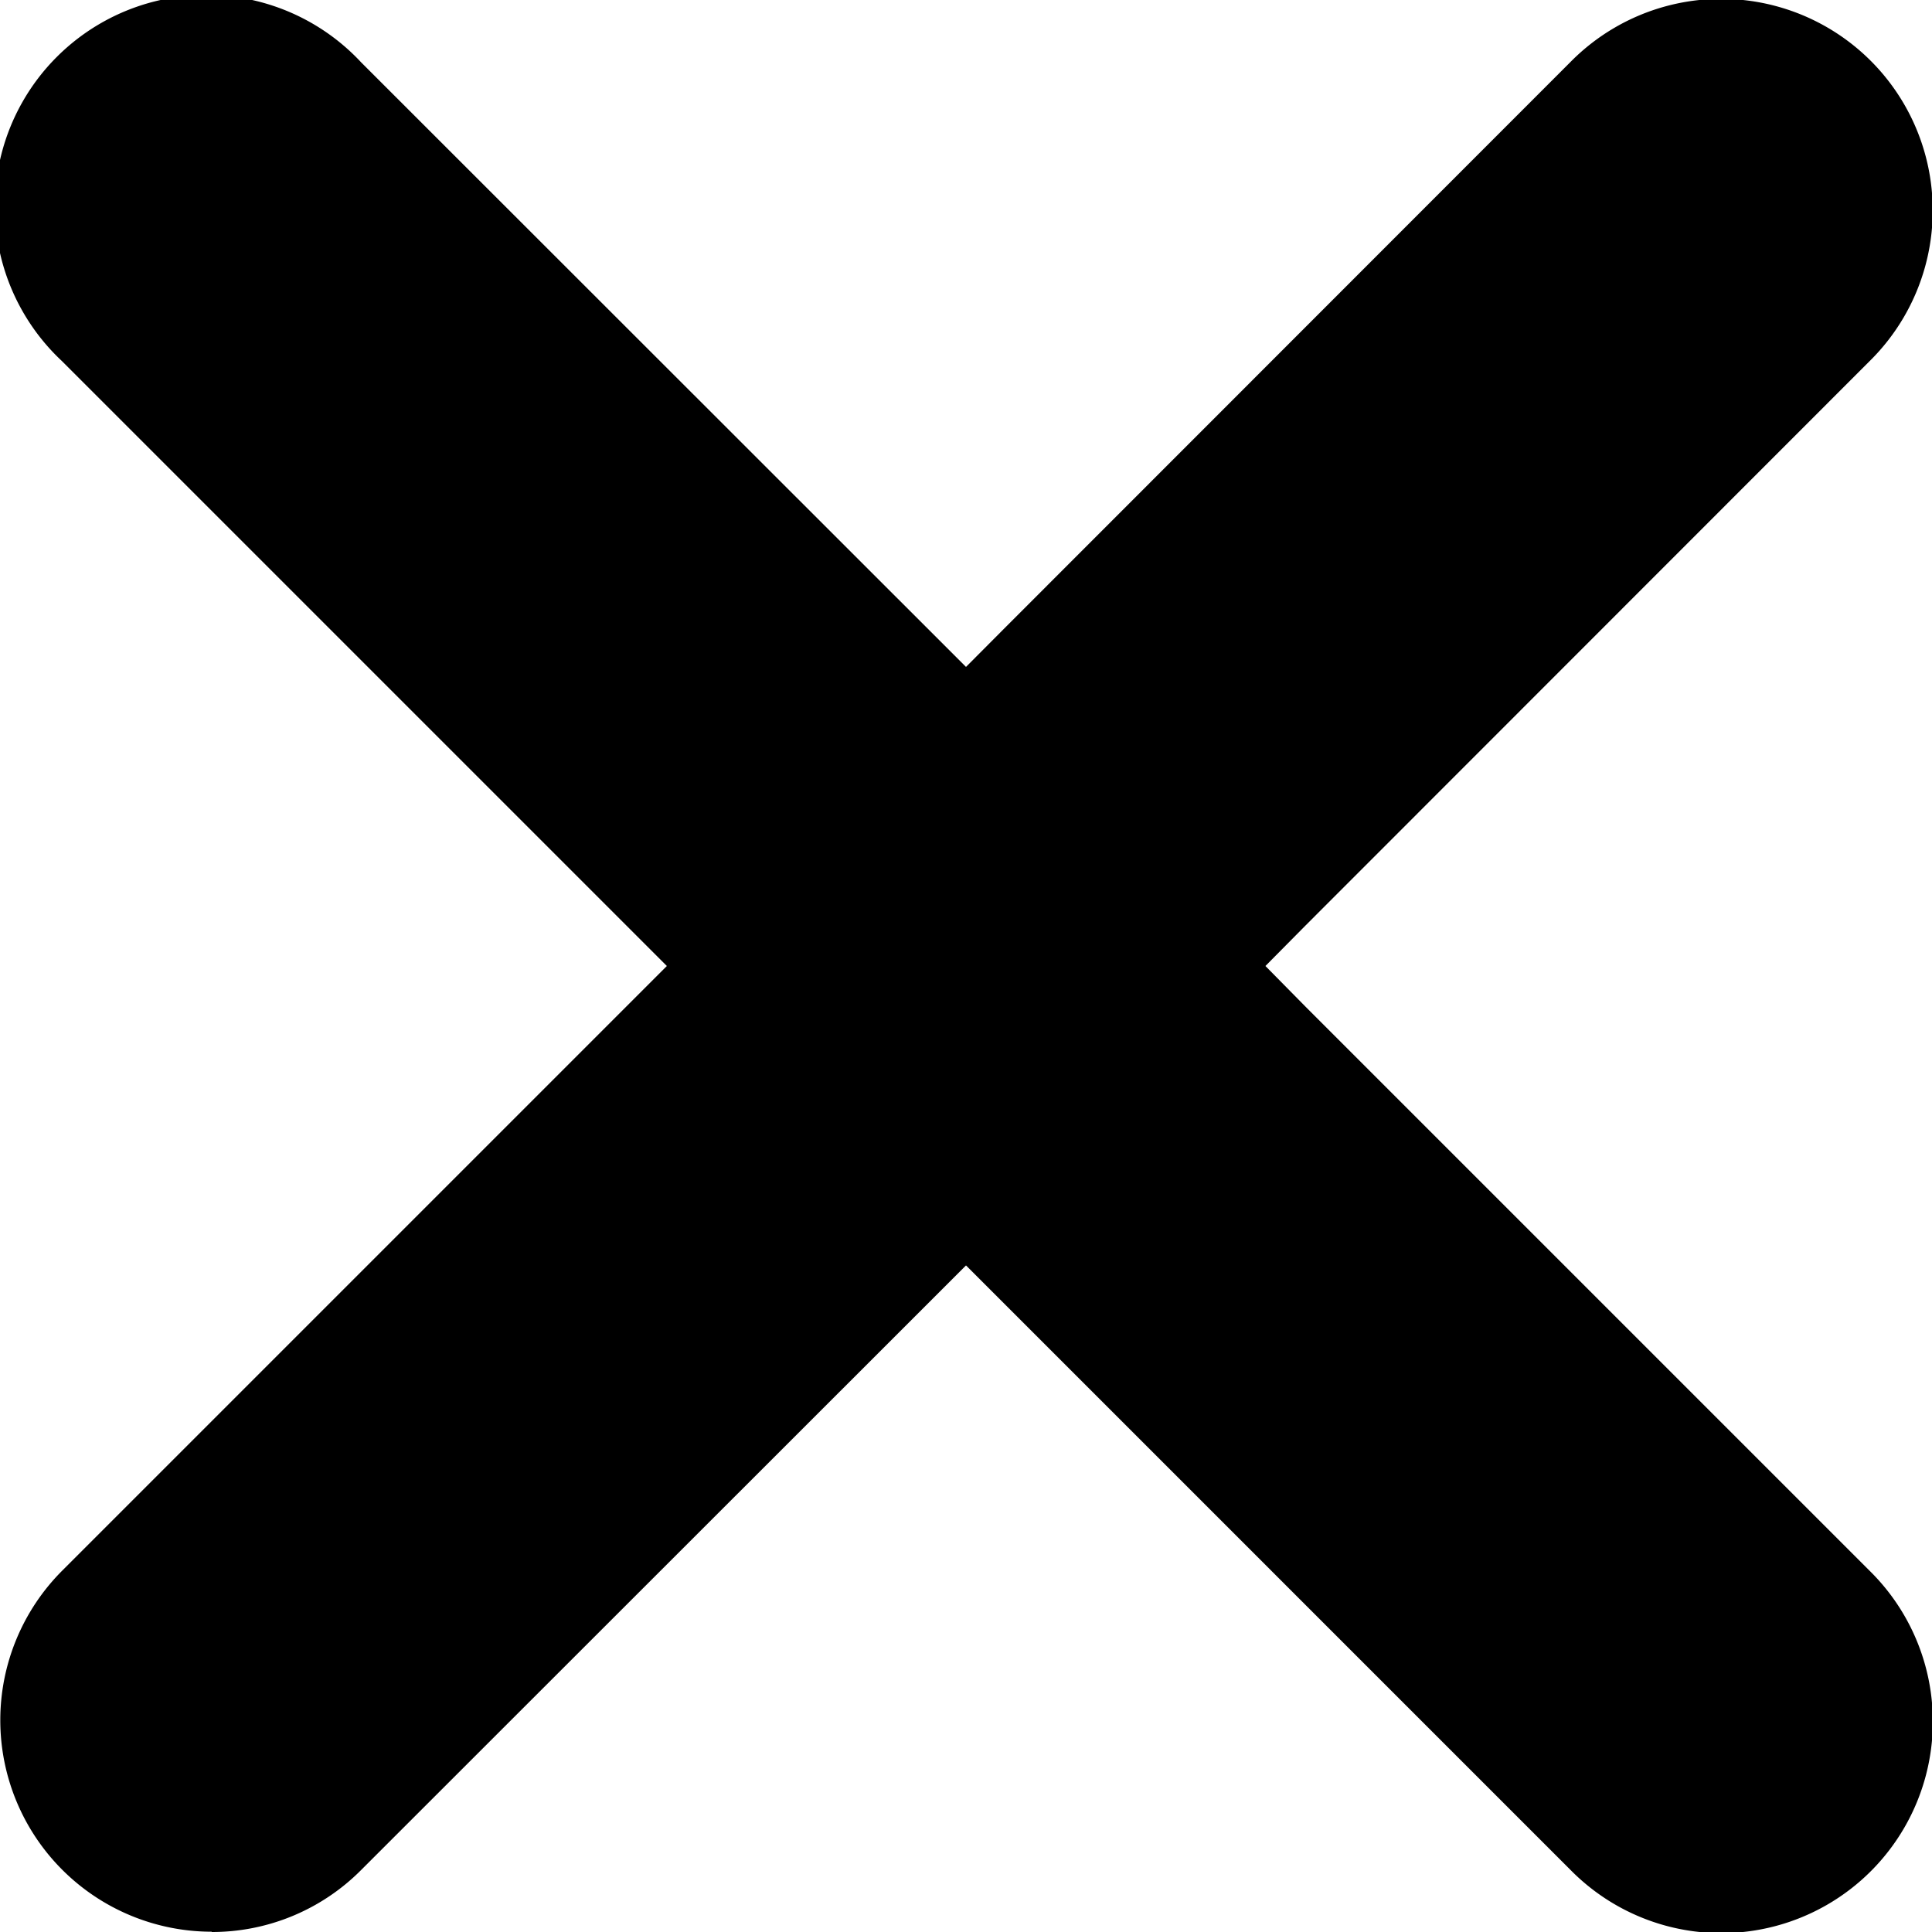 <svg xmlns="http://www.w3.org/2000/svg" viewBox="0 0 338.94 338.94">
    <g>
        <path d="M37.11,338.94a36.87,36.87,0,0,0,26.24-10.87l99.05-99,7.07-7.07,7.07,7.07,99,99a37.11,37.11,0,1,0,52.48-52.48l-99-99L222,169.47,229,162.4l99-99.05a37.11,37.11,0,1,0-52.48-52.48l-99,99.05L169.47,117l-7.07-7.07-99.05-99A37.11,37.11,0,1,0,10.87,63.35l99.05,99.05,7.07,7.07-7.07,7.07-99,99a37.11,37.11,0,0,0,26.24,63.35Z"/>
    </g>
</svg>
